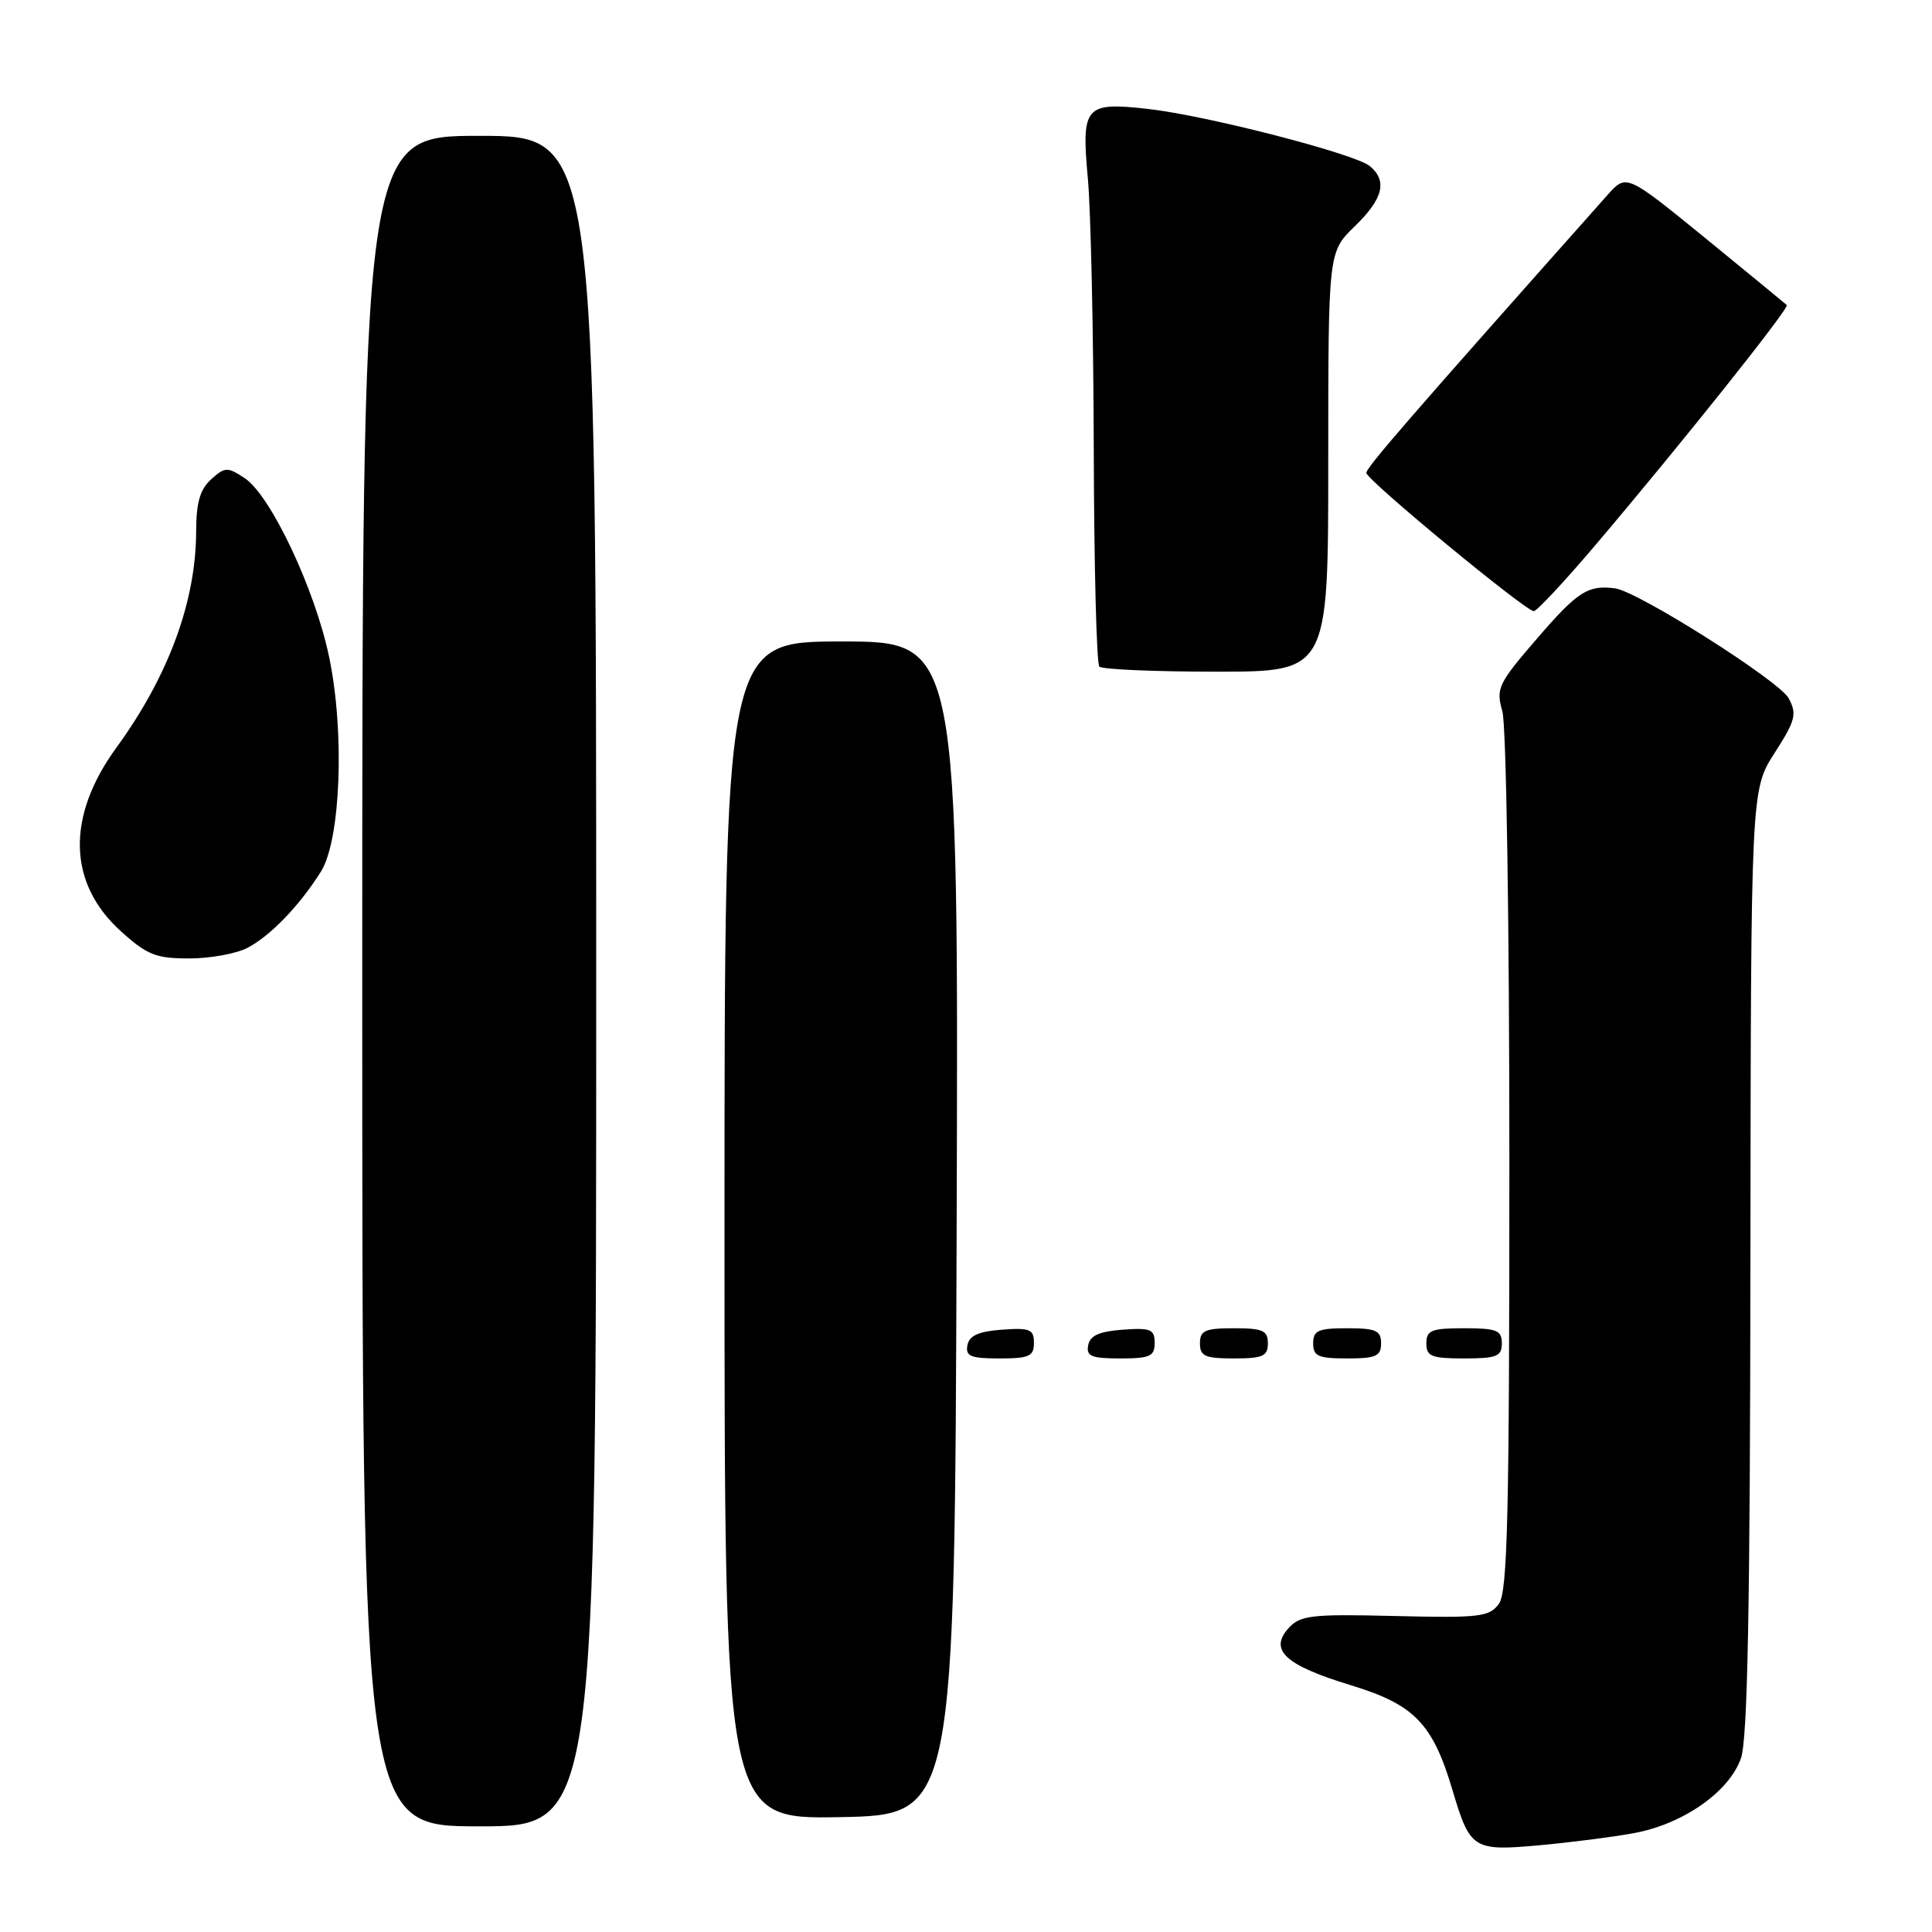 <?xml version="1.0" encoding="UTF-8" standalone="no"?>
<!DOCTYPE svg PUBLIC "-//W3C//DTD SVG 1.1//EN" "http://www.w3.org/Graphics/SVG/1.1/DTD/svg11.dtd" >
<svg xmlns="http://www.w3.org/2000/svg" xmlns:xlink="http://www.w3.org/1999/xlink" version="1.1" viewBox="0 0 256 256">
 <g >
 <path fill="currentColor"
d=" M 216.50 242.90 C 223.02 241.71 229.16 237.41 230.69 232.96 C 231.57 230.43 231.90 212.71 231.94 167.09 C 232.00 104.68 232.00 104.68 235.14 99.78 C 237.92 95.45 238.13 94.62 237.01 92.53 C 235.79 90.23 217.01 78.34 214.00 77.96 C 210.42 77.50 209.07 78.35 203.76 84.50 C 198.50 90.59 198.20 91.21 199.07 94.24 C 199.59 96.07 200.00 122.18 200.00 154.05 C 200.00 200.85 199.76 210.95 198.61 212.52 C 197.34 214.25 196.05 214.40 184.84 214.13 C 173.72 213.86 172.29 214.03 170.74 215.74 C 168.11 218.65 170.31 220.66 178.99 223.30 C 187.43 225.87 189.85 228.37 192.49 237.29 C 194.79 245.03 195.23 245.30 203.95 244.51 C 208.10 244.13 213.75 243.41 216.50 242.90 Z  M 79.00 130.00 C 79.00 18.00 79.00 18.00 63.50 18.00 C 48.00 18.00 48.00 18.00 48.00 130.00 C 48.00 242.00 48.00 242.00 63.50 242.00 C 79.00 242.00 79.00 242.00 79.00 130.00 Z  M 126.76 162.75 C 127.01 85.00 127.01 85.00 111.51 85.00 C 96.00 85.00 96.00 85.00 96.00 163.03 C 96.00 241.05 96.00 241.05 111.25 240.78 C 126.50 240.50 126.50 240.50 126.76 162.75 Z  M 137.00 177.94 C 137.00 176.14 136.47 175.92 132.76 176.19 C 129.66 176.42 128.43 176.97 128.19 178.25 C 127.91 179.71 128.61 180.00 132.43 180.00 C 136.38 180.00 137.00 179.72 137.00 177.94 Z  M 153.00 177.94 C 153.00 176.14 152.47 175.92 148.76 176.19 C 145.66 176.42 144.43 176.97 144.19 178.25 C 143.91 179.71 144.61 180.00 148.43 180.00 C 152.38 180.00 153.00 179.72 153.00 177.94 Z  M 168.00 178.00 C 168.00 176.30 167.33 176.00 163.50 176.00 C 159.67 176.00 159.00 176.30 159.00 178.00 C 159.00 179.70 159.67 180.00 163.50 180.00 C 167.33 180.00 168.00 179.70 168.00 178.00 Z  M 183.00 178.00 C 183.00 176.30 182.33 176.00 178.50 176.00 C 174.67 176.00 174.00 176.30 174.00 178.00 C 174.00 179.70 174.67 180.00 178.50 180.00 C 182.33 180.00 183.00 179.70 183.00 178.00 Z  M 199.00 178.00 C 199.00 176.27 198.33 176.00 194.00 176.00 C 189.67 176.00 189.00 176.27 189.00 178.00 C 189.00 179.73 189.67 180.00 194.00 180.00 C 198.33 180.00 199.00 179.73 199.00 178.00 Z  M 32.80 125.59 C 35.83 124.01 39.70 119.99 42.52 115.50 C 45.15 111.31 45.70 96.99 43.60 87.00 C 41.72 78.03 35.84 65.59 32.41 63.35 C 30.13 61.85 29.81 61.86 27.97 63.52 C 26.50 64.85 26.00 66.61 25.99 70.40 C 25.97 79.71 22.32 89.59 15.42 99.07 C 8.76 108.22 8.98 117.04 16.02 123.40 C 19.49 126.53 20.66 127.00 25.05 127.00 C 27.83 127.00 31.31 126.37 32.80 125.59 Z  M 176.00 61.20 C 176.00 33.39 176.00 33.39 179.50 30.00 C 183.27 26.35 183.87 23.97 181.51 22.01 C 179.55 20.38 159.93 15.32 152.16 14.44 C 143.74 13.49 143.27 14.03 144.15 23.69 C 144.54 27.99 144.89 44.14 144.93 59.58 C 144.97 75.03 145.30 87.97 145.67 88.33 C 146.03 88.70 153.01 89.00 161.17 89.00 C 176.00 89.00 176.00 89.00 176.00 61.20 Z  M 211.38 72.25 C 222.70 58.92 237.14 40.81 236.76 40.42 C 236.57 40.24 231.71 36.25 225.96 31.55 C 215.50 23.03 215.50 23.03 213.00 25.84 C 186.38 55.78 181.01 61.98 181.05 62.67 C 181.10 63.61 202.11 80.96 203.23 80.98 C 203.63 80.99 207.30 77.06 211.38 72.25 Z "/>
</g>
</svg>